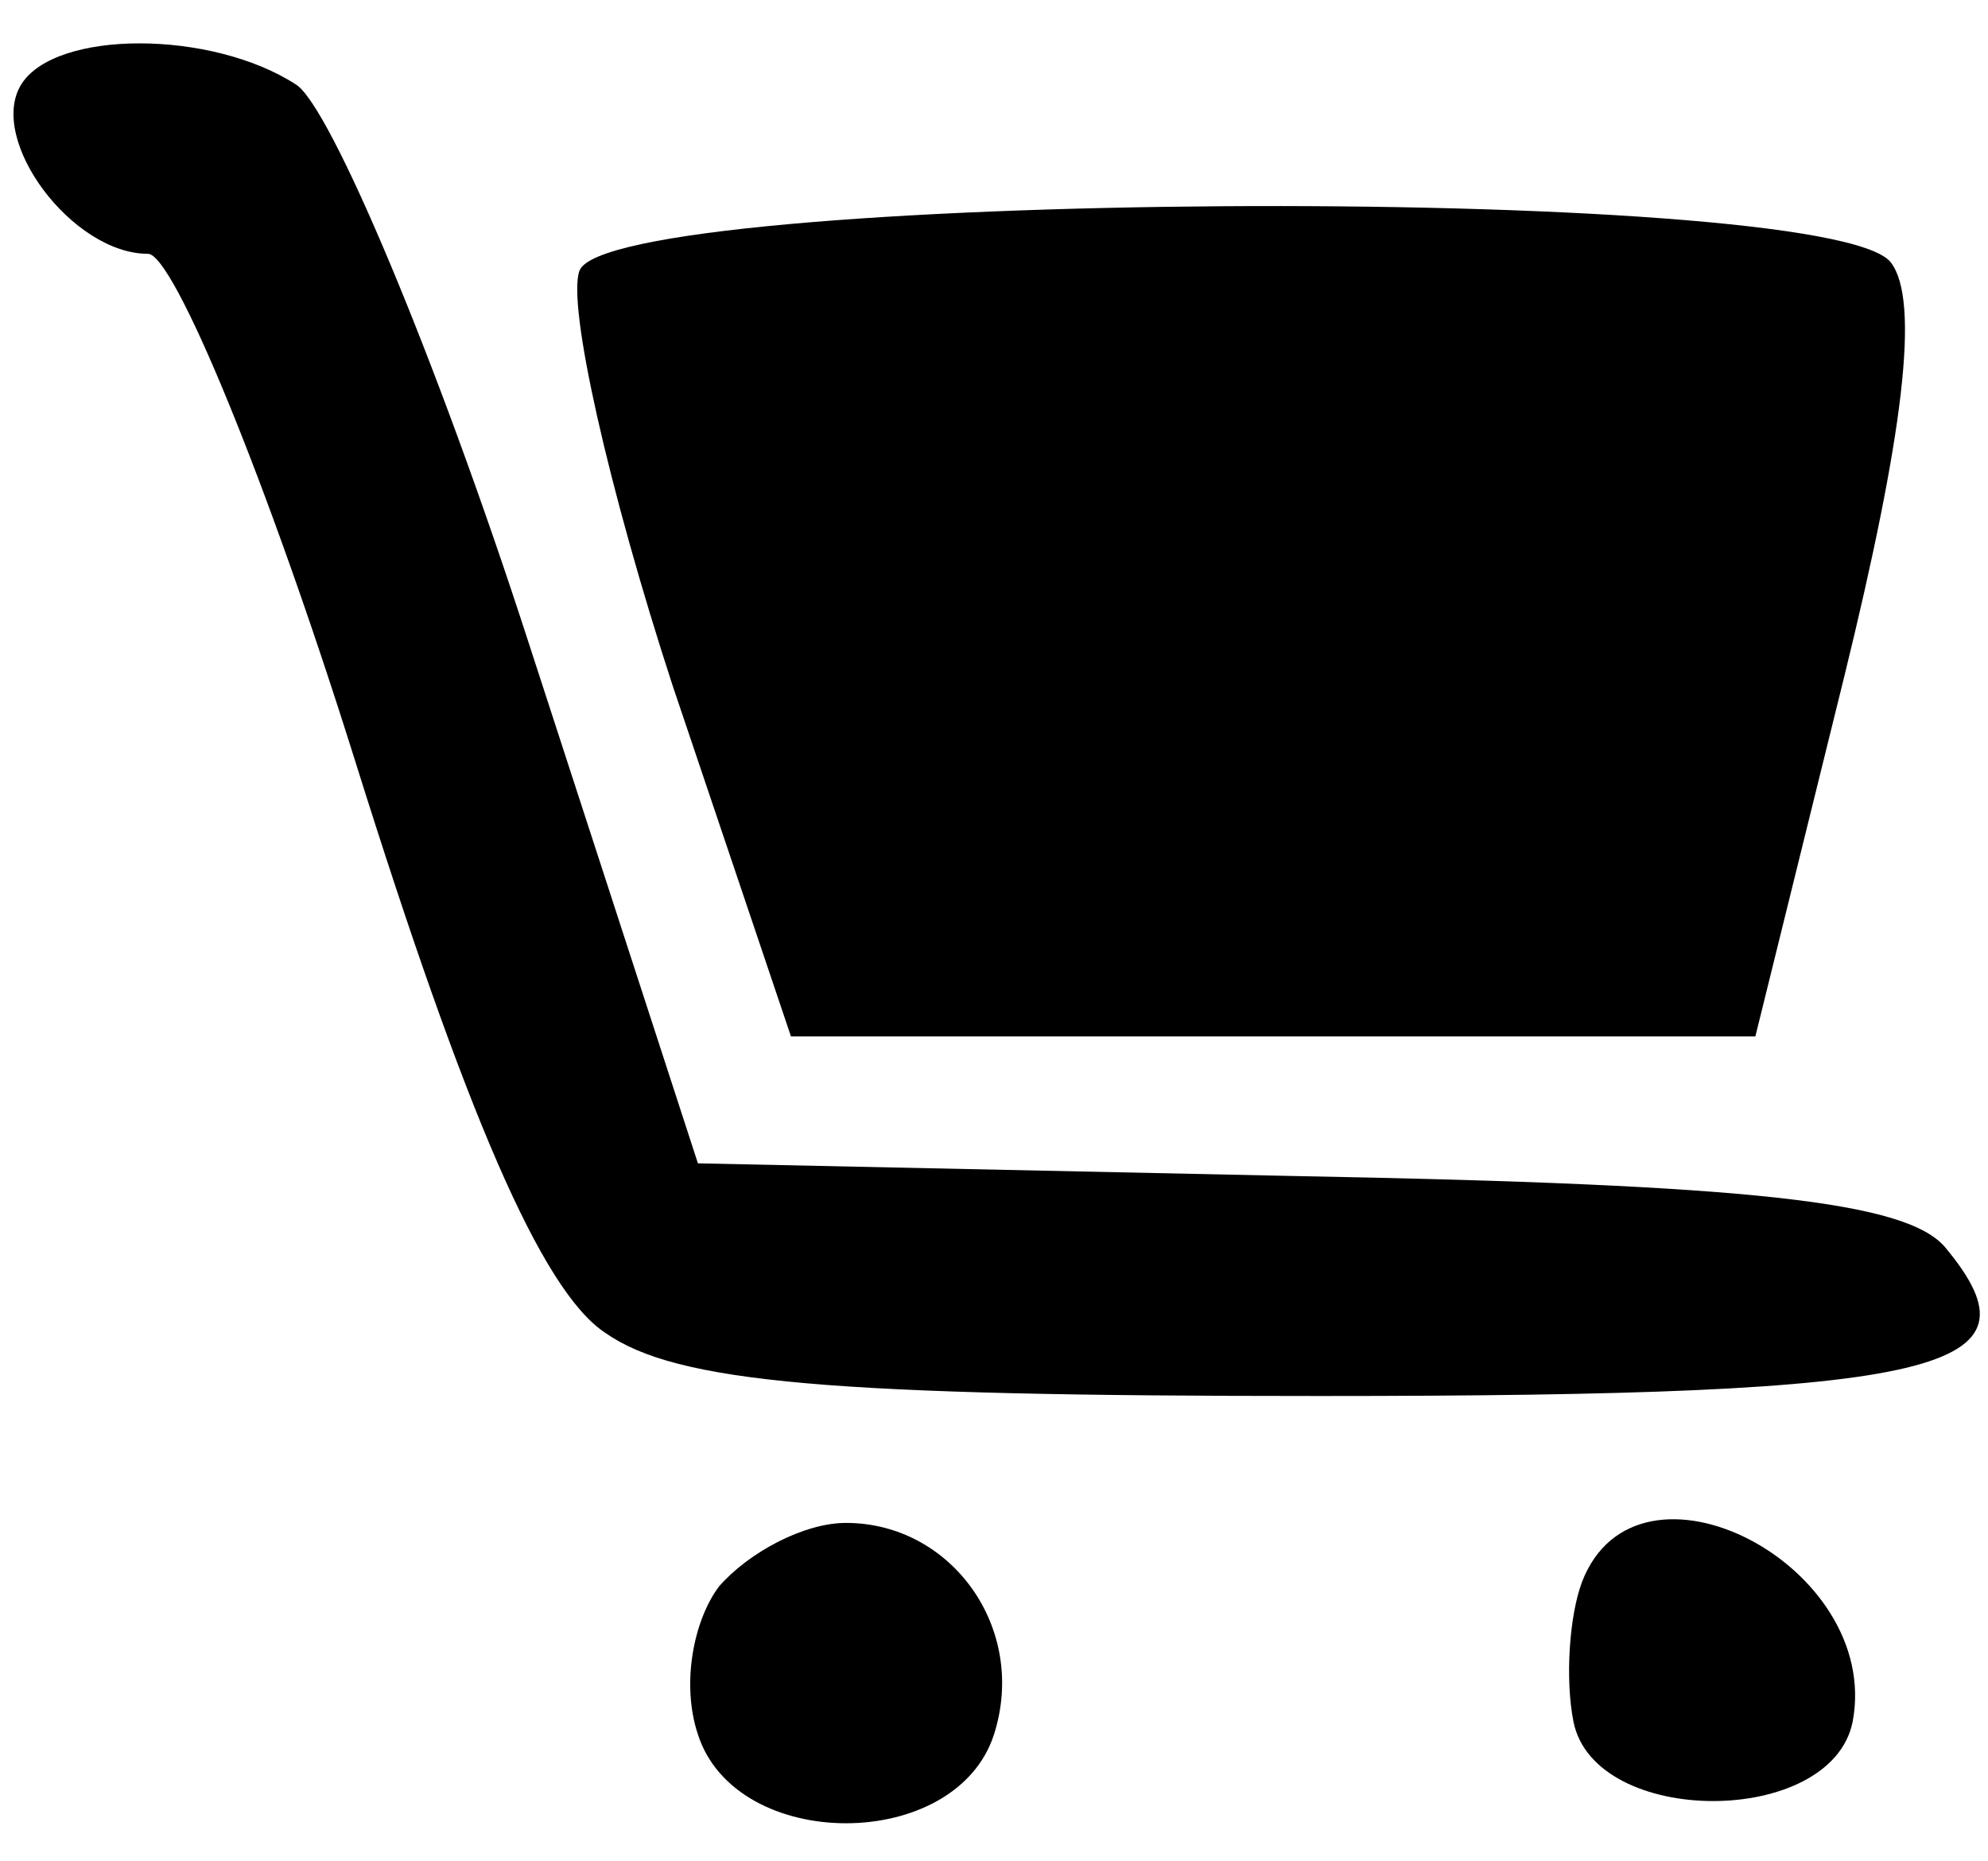 <?xml version="1.0" standalone="no"?>
<!DOCTYPE svg PUBLIC "-//W3C//DTD SVG 20010904//EN"
 "http://www.w3.org/TR/2001/REC-SVG-20010904/DTD/svg10.dtd">
<svg version="1.0" xmlns="http://www.w3.org/2000/svg"
 width="47pt" height="44pt" viewBox="0 0 47 44"
 preserveAspectRatio="xMidYMid meet">

<g transform="translate(0,44) scale(0.1,-0.1)"
fill="#000000" stroke="none">
<path d="M5 420 c-8 -13 12 -40 30 -40 6 0 28 -53 49 -120 26 -83 44 -125 59
-135 17 -12 54 -15 169 -15 148 0 172 6 148 35 -9 11 -46 15 -154 17 l-141 3
-40 123 c-22 68 -47 127 -55 132 -20 13 -57 13 -65 0z"/>
<path d="M137 376 c-3 -8 7 -52 22 -98 l28 -83 114 0 114 0 21 85 c14 57 18
89 11 98 -15 19 -303 17 -310 -2z"/>
<path d="M170 65 c-6 -8 -9 -23 -5 -35 9 -28 61 -28 70 0 8 25 -10 50 -35 50
-10 0 -23 -7 -30 -15z"/>
<path d="M374 66 c-3 -8 -4 -23 -2 -33 5 -25 61 -25 66 0 7 37 -51 67 -64 33z"/>
</g>
</svg>
